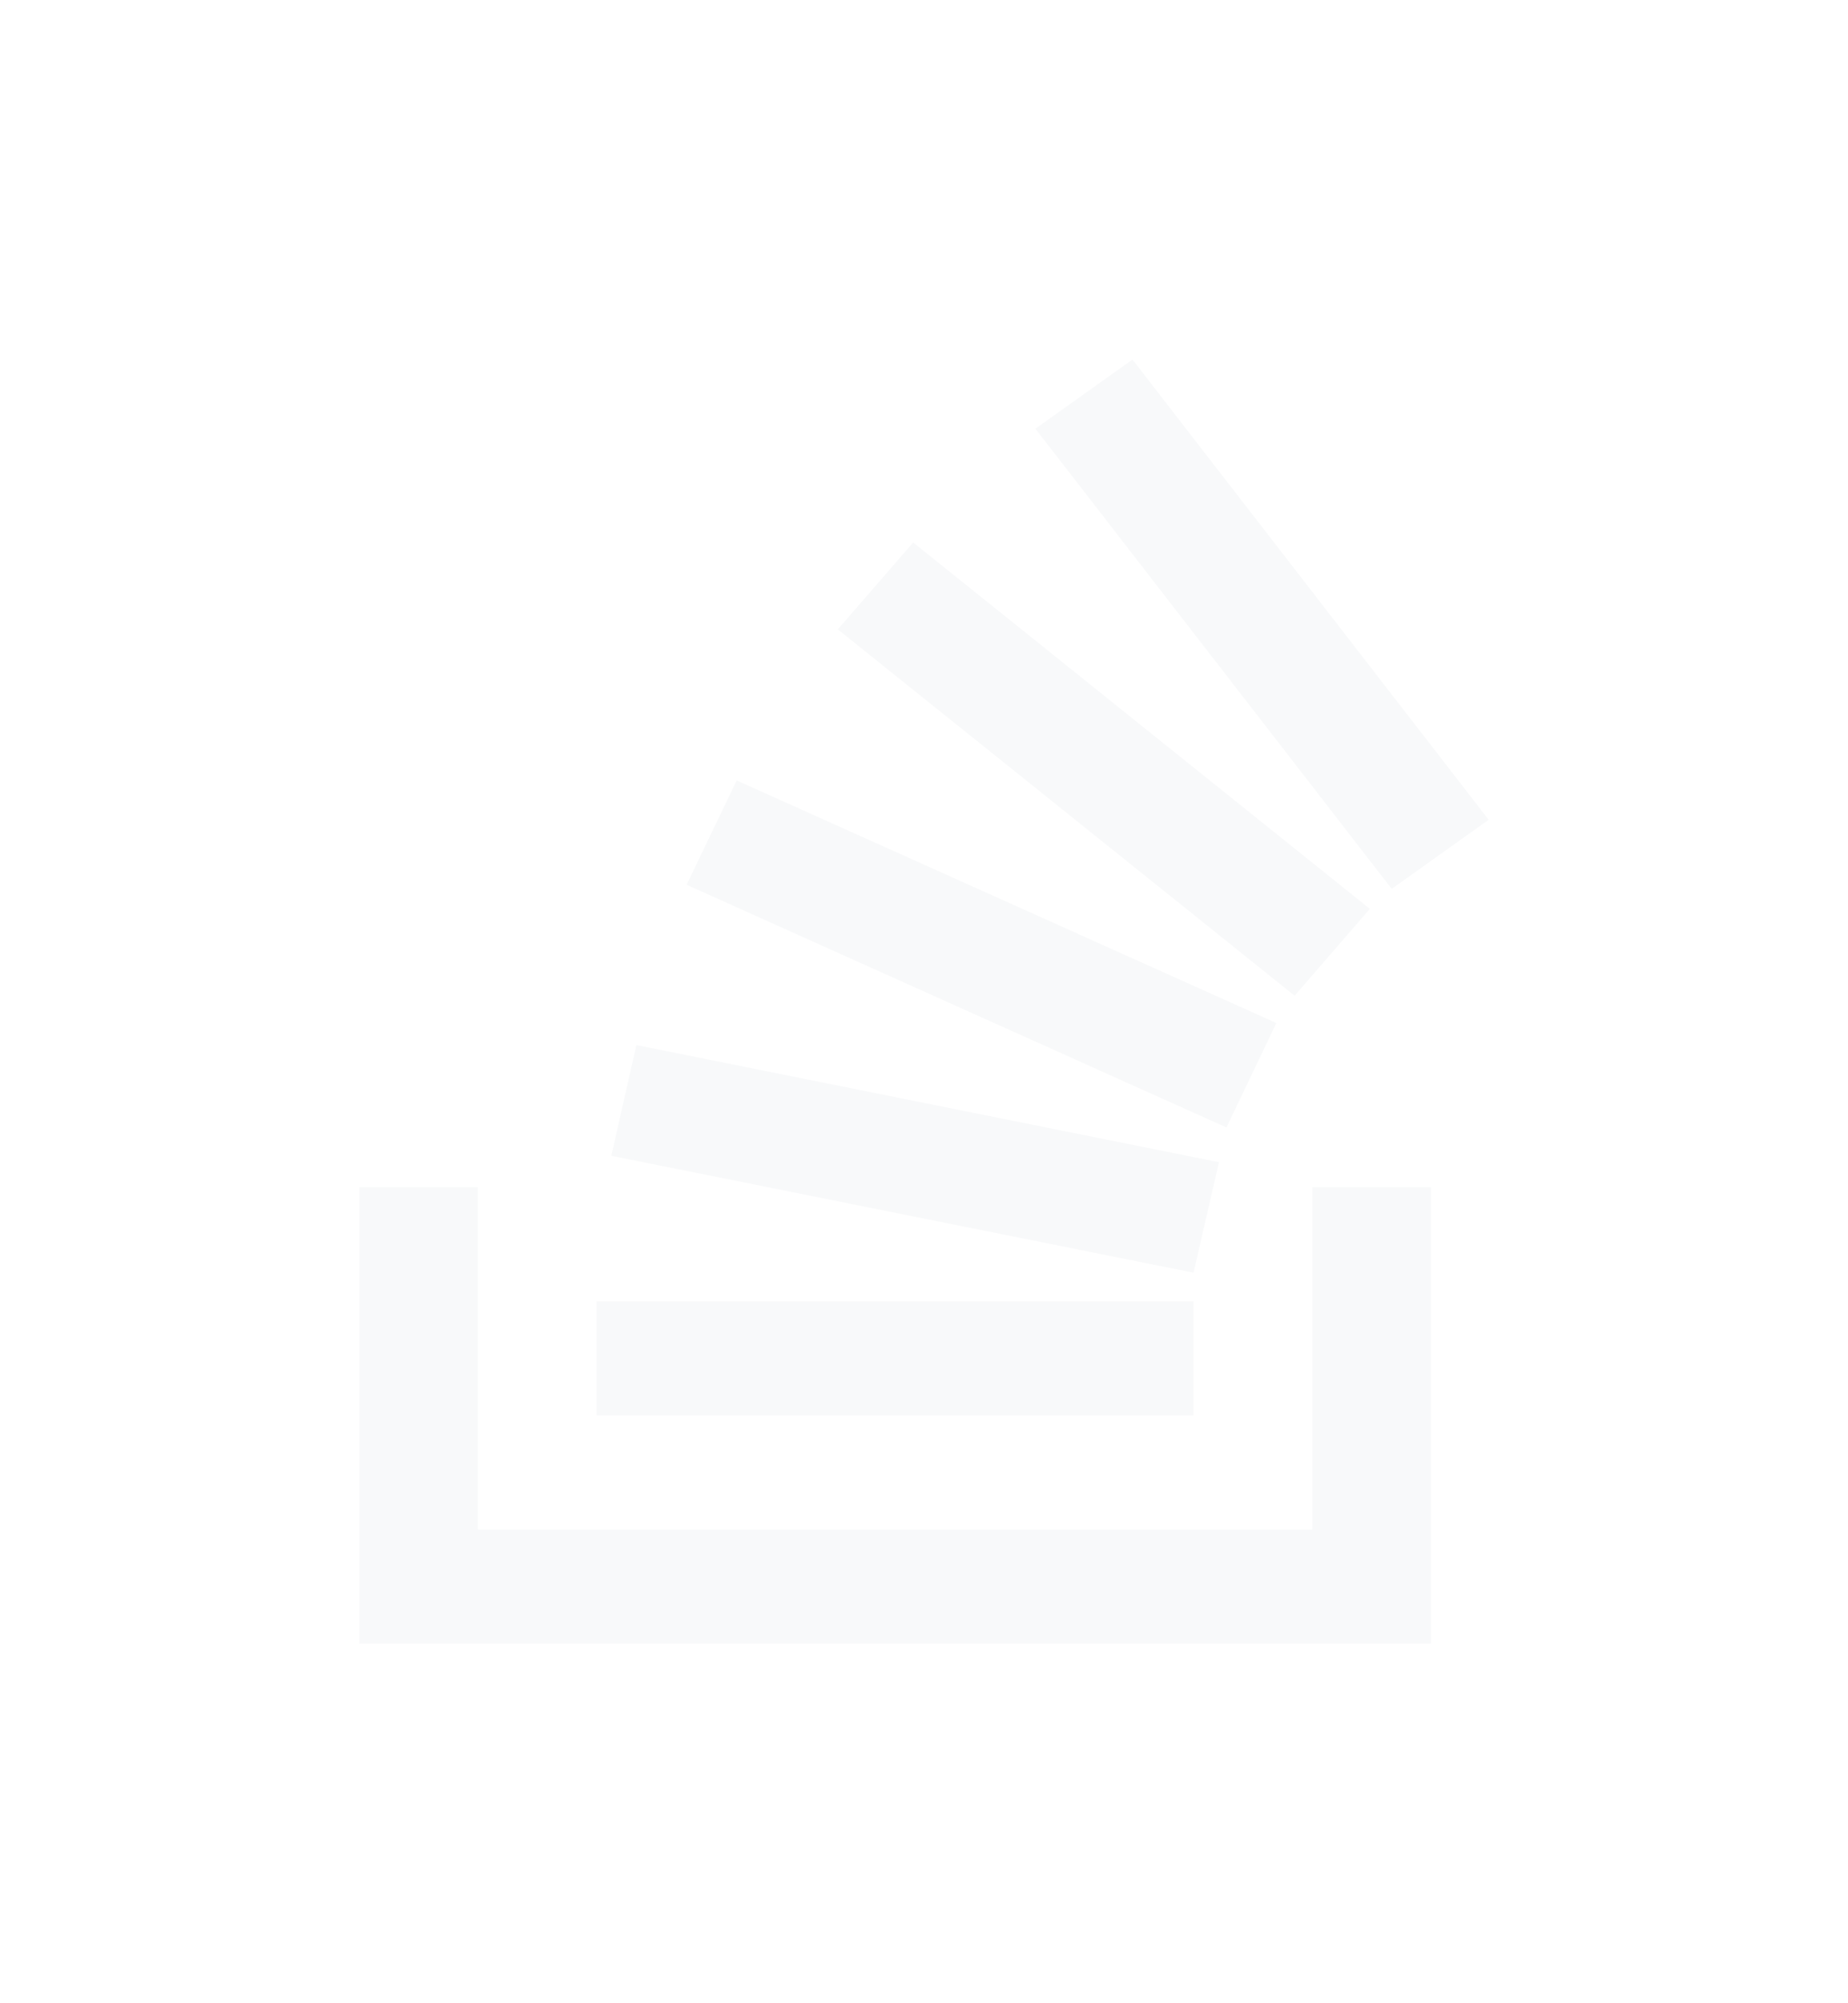 <svg width="72" height="78" viewBox="0 0 72 78" fill="none" xmlns="http://www.w3.org/2000/svg">
<g filter="url(#filter0_d)">
<path d="M55.751 60H14V42.222H18.62V55.556H51.131V42.222H55.751V60ZM46.511 51.111H23.24V46.667H46.499V51.111H46.511ZM46.511 45.556L23.818 41.003L24.794 36.692L47.492 41.253L46.502 45.556H46.511ZM47.778 39.897L26.757 30.453V30.436L28.703 26.389L49.727 35.833L47.784 39.9L47.778 39.897ZM50.443 34.772L32.627 20.494H32.653L35.578 17.122L53.371 31.389L50.435 34.775L50.443 34.772ZM54.22 30.606L40.34 12.692L44.123 10L58 27.919L54.212 30.617L54.22 30.606Z" fill="#F8F9FA"/>
</g>
<defs>
<filter id="filter0_d" x="0" y="0" width="72" height="78" filterUnits="userSpaceOnUse" color-interpolation-filters="sRGB">
<feFlood flood-opacity="0" result="BackgroundImageFix"/>
<feColorMatrix in="SourceAlpha" type="matrix" values="0 0 0 0 0 0 0 0 0 0 0 0 0 0 0 0 0 0 127 0" result="hardAlpha"/>
<feOffset dy="4"/>
<feGaussianBlur stdDeviation="7"/>
<feComposite in2="hardAlpha" operator="out"/>
<feColorMatrix type="matrix" values="0 0 0 0 0 0 0 0 0 0 0 0 0 0 0 0 0 0 0.35 0"/>
<feBlend mode="normal" in2="BackgroundImageFix" result="effect1_dropShadow"/>
<feBlend mode="normal" in="SourceGraphic" in2="effect1_dropShadow" result="shape"/>
</filter>
</defs>
</svg>

